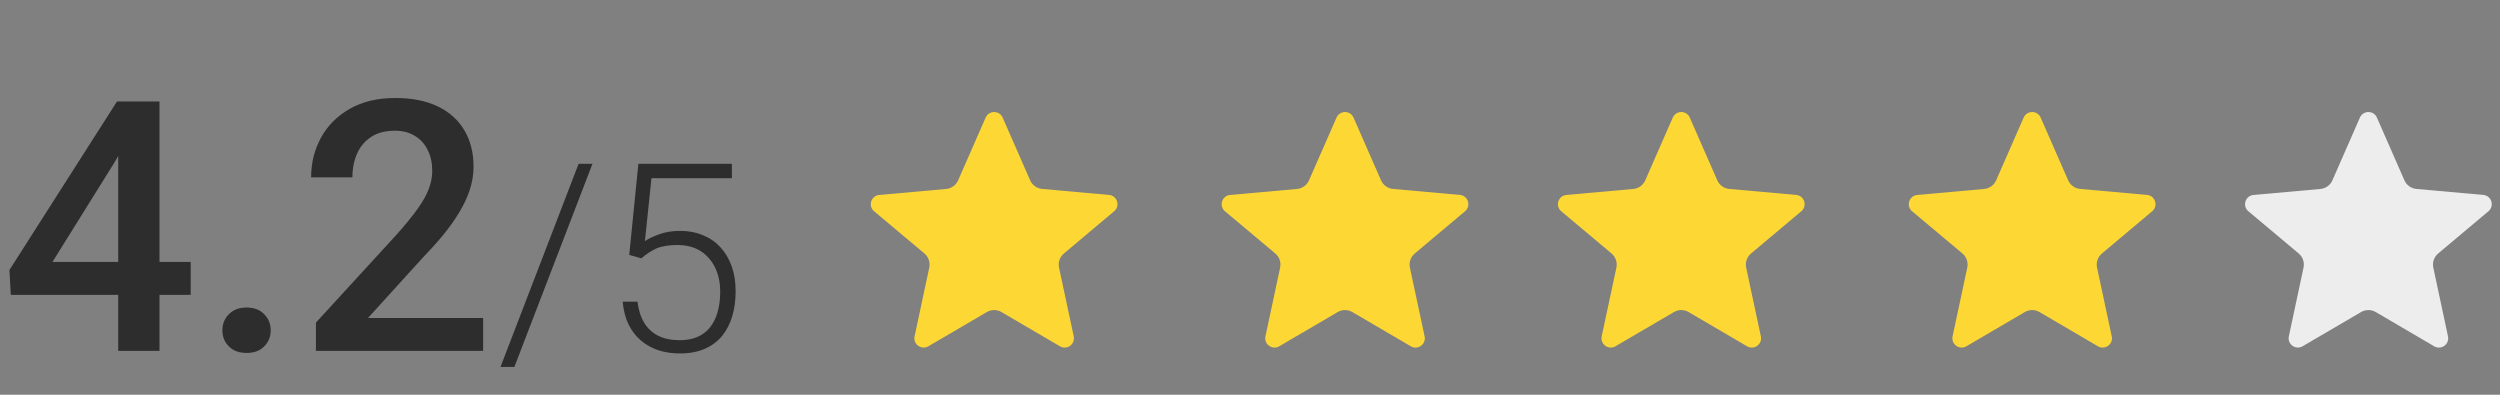 <svg width="171" height="27" viewBox="0 0 171 27" fill="none" xmlns="http://www.w3.org/2000/svg">
<rect x="0" y="0" width="171" height="27" fill="#808080" stroke="none"/>
<path d="M13.043 17.918V20.168H0.738L0.645 18.469L8.004 6.938H10.266L7.816 11.133L3.586 17.918H13.043ZM10.91 6.938V24H8.086V6.938H10.91ZM15.211 22.594C15.211 22.156 15.359 21.789 15.656 21.492C15.953 21.188 16.355 21.035 16.863 21.035C17.379 21.035 17.781 21.188 18.07 21.492C18.367 21.789 18.516 22.156 18.516 22.594C18.516 23.031 18.367 23.398 18.07 23.695C17.781 23.992 17.379 24.141 16.863 24.141C16.355 24.141 15.953 23.992 15.656 23.695C15.359 23.398 15.211 23.031 15.211 22.594ZM33.047 21.75V24H21.609V22.066L27.164 16.008C27.773 15.32 28.254 14.727 28.605 14.227C28.957 13.727 29.203 13.277 29.344 12.879C29.492 12.473 29.566 12.078 29.566 11.695C29.566 11.156 29.465 10.684 29.262 10.277C29.066 9.863 28.777 9.539 28.395 9.305C28.012 9.062 27.547 8.941 27 8.941C26.367 8.941 25.836 9.078 25.406 9.352C24.977 9.625 24.652 10.004 24.434 10.488C24.215 10.965 24.105 11.512 24.105 12.129H21.281C21.281 11.137 21.508 10.23 21.961 9.41C22.414 8.582 23.07 7.926 23.93 7.441C24.789 6.949 25.824 6.703 27.035 6.703C28.176 6.703 29.145 6.895 29.941 7.277C30.738 7.66 31.344 8.203 31.758 8.906C32.18 9.609 32.391 10.441 32.391 11.402C32.391 11.934 32.305 12.461 32.133 12.984C31.961 13.508 31.715 14.031 31.395 14.555C31.082 15.07 30.711 15.59 30.281 16.113C29.852 16.629 29.379 17.152 28.863 17.684L25.172 21.75H33.047ZM40.526 11.203L35.183 25.099H34.233L39.577 11.203H40.526ZM43.866 17.672L43.04 17.435L43.664 11.203H50.062V12.188H44.56L44.112 16.494C44.335 16.336 44.657 16.181 45.079 16.028C45.507 15.87 45.987 15.791 46.52 15.791C47.089 15.791 47.605 15.888 48.067 16.081C48.536 16.269 48.938 16.544 49.272 16.907C49.605 17.265 49.863 17.698 50.045 18.208C50.227 18.712 50.317 19.283 50.317 19.922C50.317 20.537 50.241 21.102 50.089 21.618C49.937 22.134 49.705 22.585 49.395 22.972C49.084 23.352 48.688 23.648 48.208 23.859C47.727 24.07 47.156 24.176 46.494 24.176C45.984 24.176 45.504 24.105 45.053 23.965C44.607 23.818 44.209 23.599 43.857 23.306C43.506 23.013 43.219 22.644 42.996 22.198C42.779 21.753 42.645 21.231 42.592 20.634H43.602C43.673 21.208 43.828 21.691 44.068 22.084C44.309 22.477 44.631 22.773 45.035 22.972C45.445 23.171 45.932 23.27 46.494 23.27C46.951 23.27 47.35 23.197 47.69 23.051C48.035 22.904 48.322 22.69 48.551 22.409C48.785 22.122 48.961 21.773 49.078 21.363C49.201 20.947 49.263 20.473 49.263 19.939C49.263 19.482 49.198 19.064 49.069 18.683C48.94 18.296 48.75 17.959 48.498 17.672C48.252 17.379 47.947 17.153 47.584 16.995C47.221 16.837 46.805 16.758 46.336 16.758C45.727 16.758 45.24 16.84 44.877 17.004C44.52 17.168 44.183 17.391 43.866 17.672Z" fill="#2D2D2D"/>
<path d="M68.569 8.017L70.462 12.334C70.533 12.496 70.647 12.637 70.791 12.74C70.935 12.844 71.104 12.907 71.281 12.923L75.892 13.337C76.413 13.412 76.621 14.052 76.243 14.421L72.77 17.339C72.489 17.575 72.361 17.946 72.438 18.305L73.448 23.031C73.536 23.55 72.992 23.947 72.525 23.701L68.5 21.344C68.349 21.255 68.176 21.208 68 21.208C67.824 21.208 67.651 21.255 67.499 21.344L63.474 23.699C63.009 23.944 62.463 23.549 62.552 23.03L63.562 18.303C63.638 17.945 63.511 17.574 63.23 17.337L59.755 14.422C59.378 14.055 59.586 13.414 60.106 13.338L64.718 12.925C64.894 12.909 65.063 12.845 65.207 12.742C65.351 12.638 65.465 12.498 65.536 12.335L67.429 8.018C67.664 7.546 68.336 7.546 68.569 8.017Z" fill="#FDD835"/>
<path d="M115.569 8.017L117.462 12.334C117.533 12.496 117.647 12.637 117.791 12.74C117.935 12.844 118.104 12.907 118.281 12.923L122.892 13.337C123.413 13.412 123.621 14.052 123.243 14.421L119.77 17.339C119.489 17.575 119.361 17.946 119.438 18.305L120.448 23.031C120.536 23.55 119.992 23.947 119.525 23.701L115.5 21.344C115.349 21.255 115.176 21.208 115 21.208C114.824 21.208 114.651 21.255 114.499 21.344L110.474 23.699C110.009 23.944 109.463 23.549 109.552 23.03L110.562 18.303C110.638 17.945 110.511 17.574 110.23 17.337L106.755 14.422C106.378 14.055 106.586 13.414 107.106 13.338L111.718 12.925C111.894 12.909 112.063 12.845 112.207 12.742C112.351 12.638 112.465 12.498 112.536 12.335L114.429 8.018C114.664 7.546 115.336 7.546 115.569 8.017Z" fill="#FDD835"/>
<path d="M92.569 8.017L94.462 12.334C94.533 12.496 94.647 12.637 94.791 12.74C94.935 12.844 95.104 12.907 95.281 12.923L99.892 13.337C100.413 13.412 100.621 14.052 100.243 14.421L96.77 17.339C96.489 17.575 96.361 17.946 96.438 18.305L97.448 23.031C97.536 23.55 96.992 23.947 96.525 23.701L92.5 21.344C92.349 21.255 92.176 21.208 92 21.208C91.824 21.208 91.651 21.255 91.499 21.344L87.475 23.699C87.009 23.944 86.463 23.549 86.552 23.03L87.562 18.303C87.638 17.945 87.511 17.574 87.23 17.337L83.755 14.422C83.378 14.055 83.586 13.414 84.106 13.338L88.718 12.925C88.894 12.909 89.063 12.845 89.207 12.742C89.351 12.638 89.465 12.498 89.536 12.335L91.429 8.018C91.664 7.546 92.336 7.546 92.569 8.017Z" fill="#FDD835"/>
<path d="M139.569 8.017L141.462 12.334C141.533 12.496 141.647 12.637 141.791 12.74C141.935 12.844 142.104 12.907 142.281 12.923L146.892 13.337C147.413 13.412 147.621 14.052 147.243 14.421L143.77 17.339C143.489 17.575 143.361 17.946 143.438 18.305L144.448 23.031C144.536 23.55 143.992 23.947 143.525 23.701L139.5 21.344C139.349 21.255 139.176 21.208 139 21.208C138.824 21.208 138.651 21.255 138.499 21.344L134.474 23.699C134.009 23.944 133.463 23.549 133.552 23.03L134.562 18.303C134.638 17.945 134.511 17.574 134.23 17.337L130.755 14.422C130.378 14.055 130.586 13.414 131.106 13.338L135.718 12.925C135.894 12.909 136.063 12.845 136.207 12.742C136.351 12.638 136.465 12.498 136.536 12.335L138.429 8.018C138.664 7.546 139.336 7.546 139.569 8.017Z" fill="#FDD835"/>
<path d="M162.569 8.017L164.462 12.334C164.533 12.496 164.647 12.637 164.791 12.74C164.935 12.844 165.104 12.907 165.281 12.923L169.892 13.337C170.413 13.412 170.621 14.052 170.243 14.421L166.77 17.339C166.489 17.575 166.361 17.946 166.438 18.305L167.448 23.031C167.536 23.55 166.992 23.947 166.525 23.701L162.5 21.344C162.349 21.255 162.176 21.208 162 21.208C161.824 21.208 161.651 21.255 161.499 21.344L157.474 23.699C157.009 23.944 156.463 23.549 156.552 23.03L157.562 18.303C157.638 17.945 157.511 17.574 157.23 17.337L153.755 14.422C153.378 14.055 153.586 13.414 154.106 13.338L158.718 12.925C158.894 12.909 159.063 12.845 159.207 12.742C159.351 12.638 159.465 12.498 159.536 12.335L161.429 8.018C161.664 7.546 162.336 7.546 162.569 8.017Z" fill="#EDEDED"/>
</svg>
